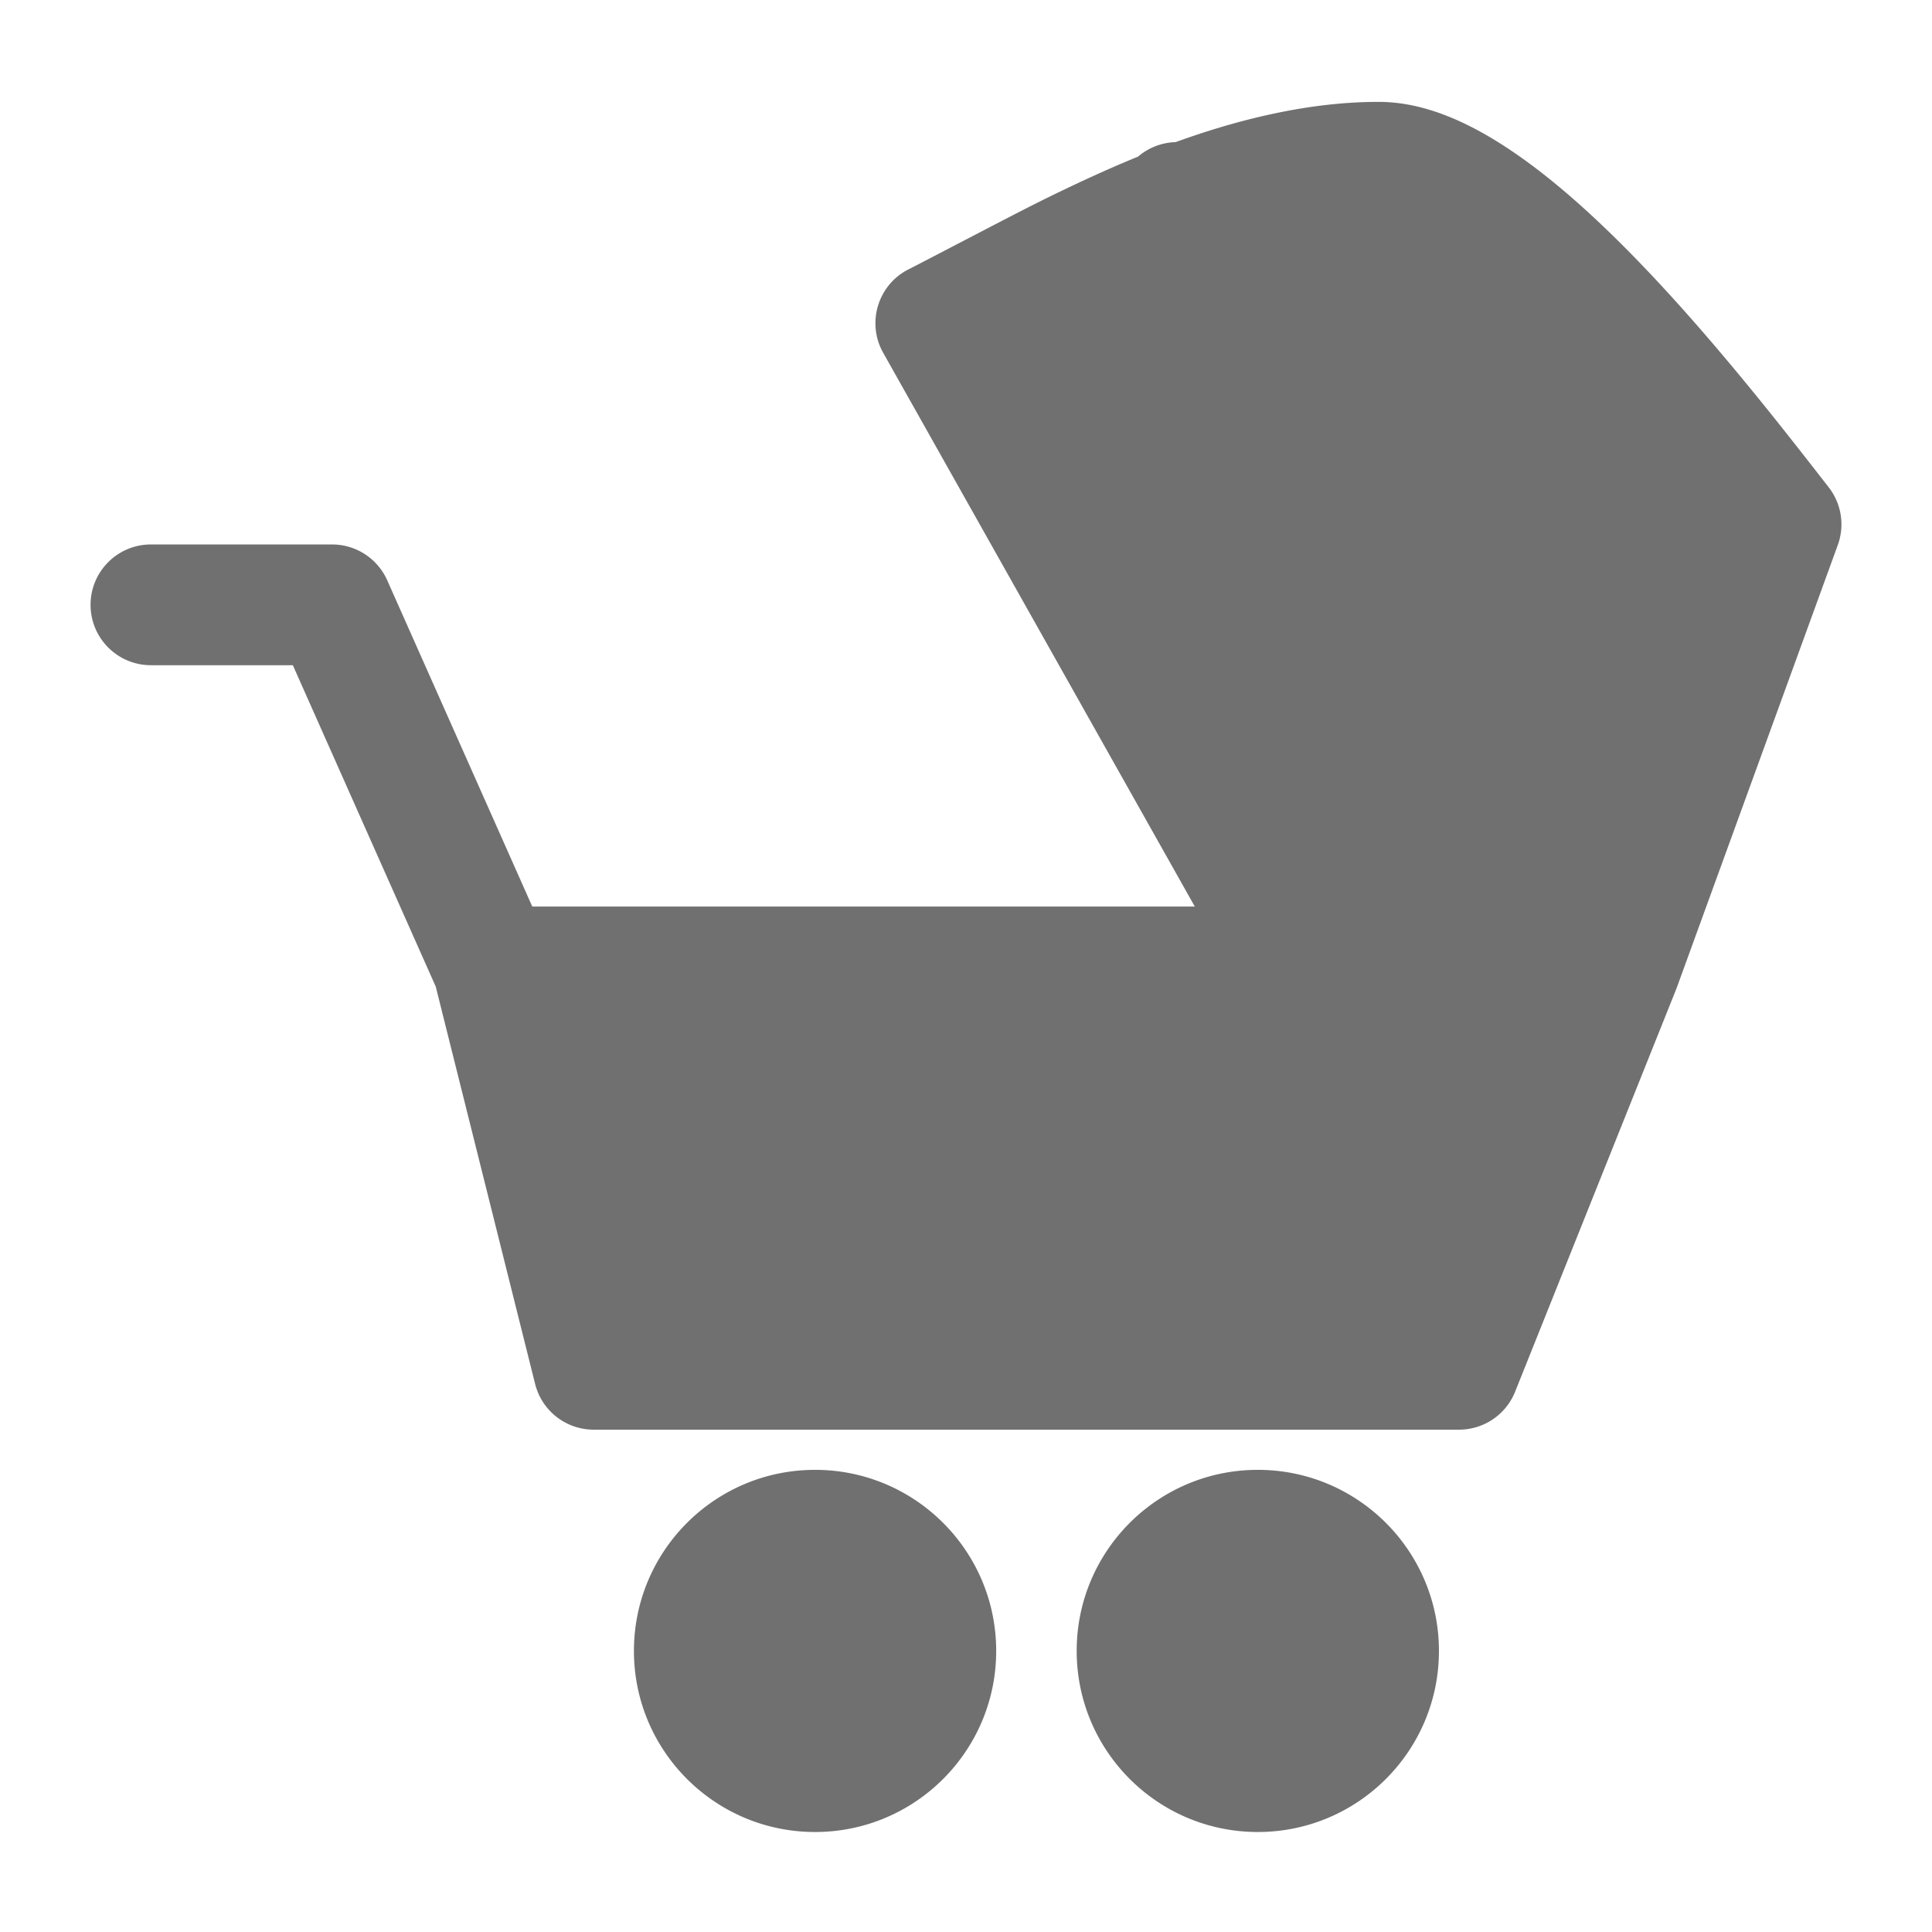 <?xml version="1.0" standalone="no"?><!DOCTYPE svg PUBLIC "-//W3C//DTD SVG 1.1//EN" "http://www.w3.org/Graphics/SVG/1.1/DTD/svg11.dtd"><svg t="1719056472499" class="icon" viewBox="0 0 1024 1024" version="1.1" xmlns="http://www.w3.org/2000/svg" p-id="25517" xmlns:xlink="http://www.w3.org/1999/xlink" width="13" height="13"><path d="M432 779.05c53.017 0 96 42.967 96 95.975C528 928.033 485.017 971 432 971s-96-42.967-96-95.975c0-53.008 42.983-95.975 96-95.975z m234.667 0c53.016 0 96 42.967 96 95.975 0 53.008-42.984 95.975-96 95.975-53.017 0-96-42.967-96-95.975 0-53.008 42.983-95.975 96-95.975z m64-725.05c15.96 0 32.216 4.64 49.11 13.248l1.562 0.806c5.21 2.724 10.483 5.822 15.826 9.274l1.605 1.046 0.804 0.531 1.612 1.078 0.807 0.547c18.97 12.898 38.983 30.262 60.241 51.705l2.204 2.233 1.105 1.128a795.963 795.963 0 0 1 14.957 15.727l2.52 2.732a924.965 924.965 0 0 1 3.794 4.157l2.541 2.812 2.55 2.844a1122.17 1122.17 0 0 1 15.512 17.75l2.623 3.075c0.877 1.03 1.755 2.067 2.636 3.108l2.647 3.142 2.66 3.176 2.673 3.21 2.686 3.243 3.443 4.182 2.24 2.733 2.21 2.708 2.191 2.697 2.235 2.763 2.241 2.782 3.172 3.96 3.716 4.666 2.88 3.636 5.569 7.068 5.482 6.996 10.535 13.511a32 32 0 0 1 4.816 30.59L888.739 523.44a32.26 32.26 0 0 1-0.363 0.949l0.233-0.598-0.18 0.467-0.053 0.13-85.333 213.25a32 32 0 0 1-29.71 20.112H314.667c-14.683 0-27.482-9.992-31.044-24.236l-52.66-210.555-75.756-170.384H80c-17.496 0-31.713-14.042-31.996-31.47l-0.004-0.53c0-17.496 14.042-31.713 31.47-31.996l0.53-0.004h96a32 32 0 0 1 29.058 18.598l0.182 0.401L282.125 480.5h351.149L468.112 186.993c-8.88-15.78-2.9-35.737 13.094-44.068l0.488-0.249 4.85-2.482 40.653-21.15 9.979-5.163 6.981-3.581 4.011-2.032 3.675-1.832 2.968-1.467 2.949-1.445 2.93-1.424 1.457-0.705 2.902-1.392 2.883-1.372 1.435-0.678 2.857-1.34c0.95-0.443 1.896-0.883 2.84-1.32l2.823-1.297c0.469-0.215 0.937-0.429 1.405-0.641l2.798-1.267c0.465-0.21 0.93-0.418 1.394-0.626l2.775-1.235 2.76-1.215 2.744-1.193c0.913-0.395 1.823-0.786 2.73-1.173l2.717-1.152c2.003-0.844 3.994-1.671 5.975-2.481a32.098 32.098 0 0 1 4.934-3.47 31.86 31.86 0 0 1 14.948-4.21l1.92-0.691 2.584-0.916c18.484-6.49 36.27-11.41 54.012-14.81C698.439 55.684 714.785 54 730.667 54z" p-id="25518" data-spm-anchor-id="a313x.search_index.0.i67.42e13a81AotUVu" fill="#707070" class="selected"></path></svg>